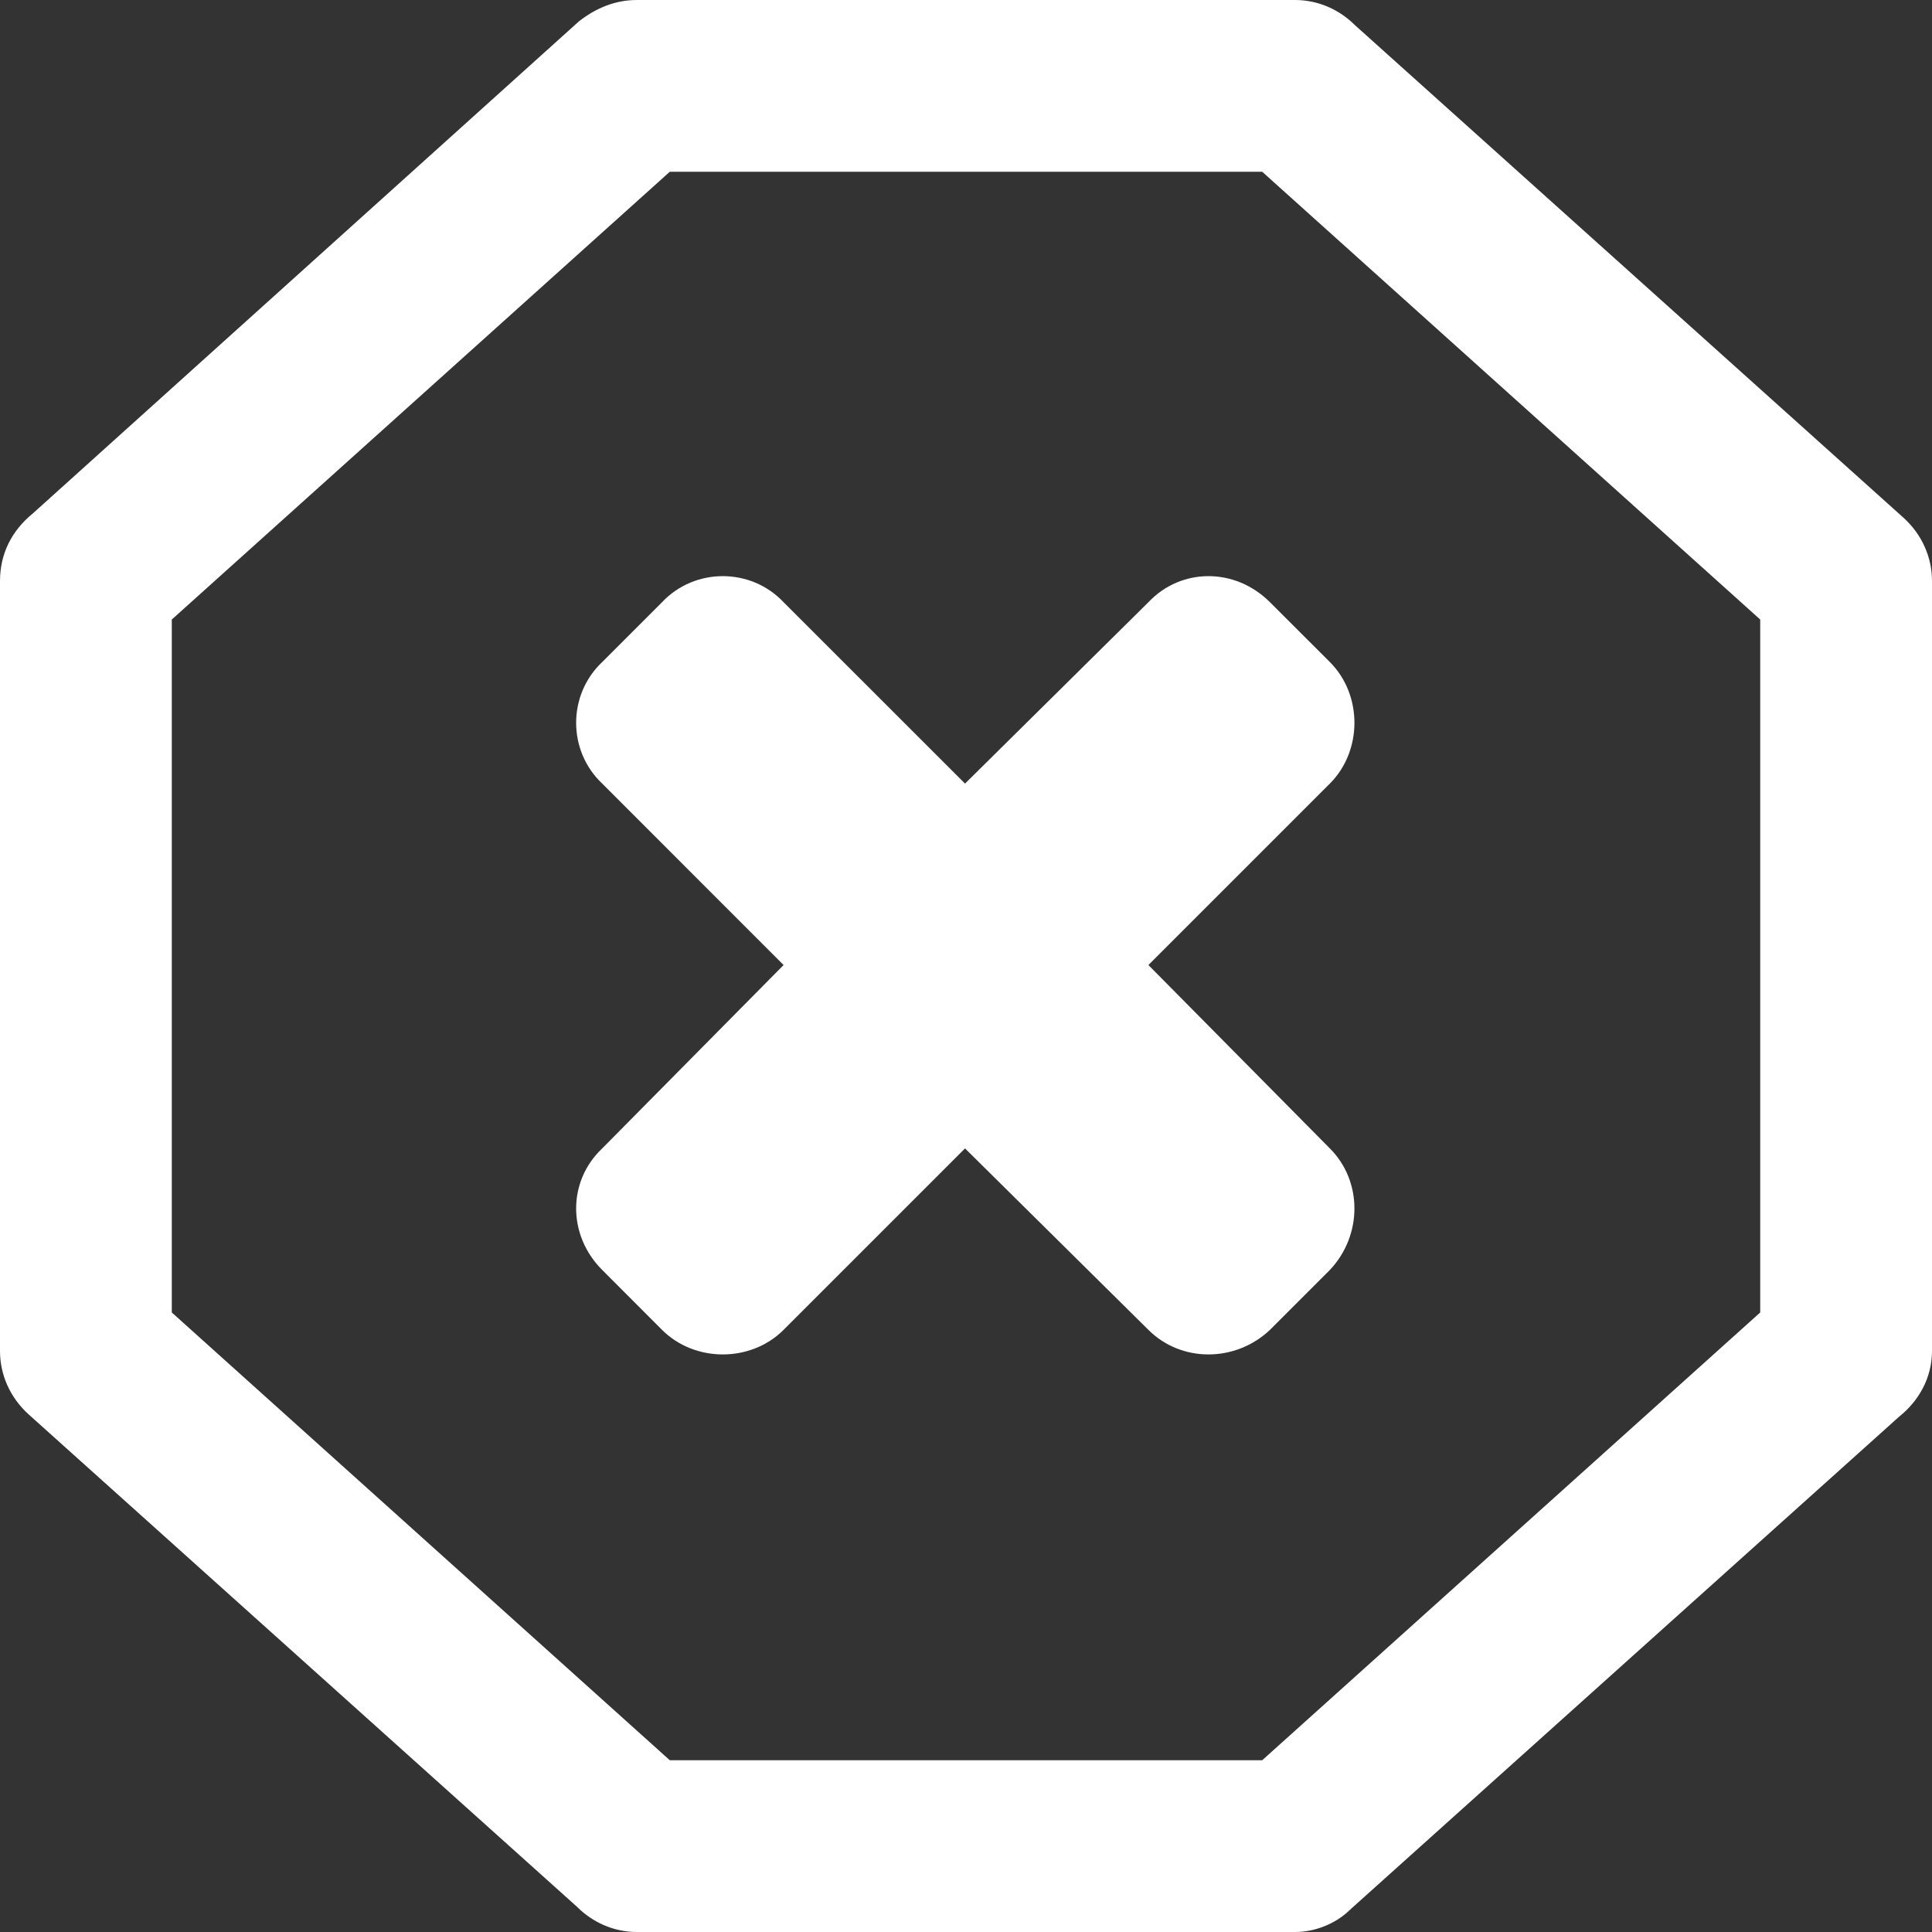 <svg width="24" height="24" viewBox="0 0 24 24" fill="none" xmlns="http://www.w3.org/2000/svg">
<rect x="0" y="0" width="24" height="24" fill="#333333" stroke="none"/>
<path d="M7.912 0H16.088C16.376 0 16.639 0.12 16.831 0.312L23.64 6.426C23.88 6.641 24 6.929 24 7.217V16.783C24 17.119 23.832 17.407 23.592 17.598L16.783 23.712C16.591 23.904 16.328 24 16.088 24H7.912C7.624 24 7.361 23.88 7.169 23.688L0.36 17.574C0.12 17.359 0 17.071 0 16.783V7.217C0 6.881 0.144 6.593 0.408 6.378L7.193 0.264C7.409 0.096 7.648 0 7.912 0V0ZM16.52 8.224L15.776 7.481C15.345 7.049 14.673 7.049 14.266 7.481L11.988 9.734L9.734 7.481C9.327 7.049 8.631 7.049 8.224 7.481L7.481 8.224C7.049 8.631 7.049 9.327 7.481 9.734L9.734 11.988L7.481 14.266C7.049 14.673 7.049 15.345 7.481 15.776L8.224 16.52C8.631 16.927 9.327 16.927 9.734 16.52L11.988 14.266L14.266 16.52C14.673 16.927 15.345 16.927 15.776 16.52L16.52 15.776C16.927 15.345 16.927 14.673 16.52 14.266L14.266 11.988L16.52 9.734C16.927 9.327 16.927 8.631 16.52 8.224ZM15.68 2.134H8.32L2.134 7.696V16.304L8.32 21.866H15.68L21.866 16.304V7.696L15.68 2.134Z" fill="white"/>
</svg>
